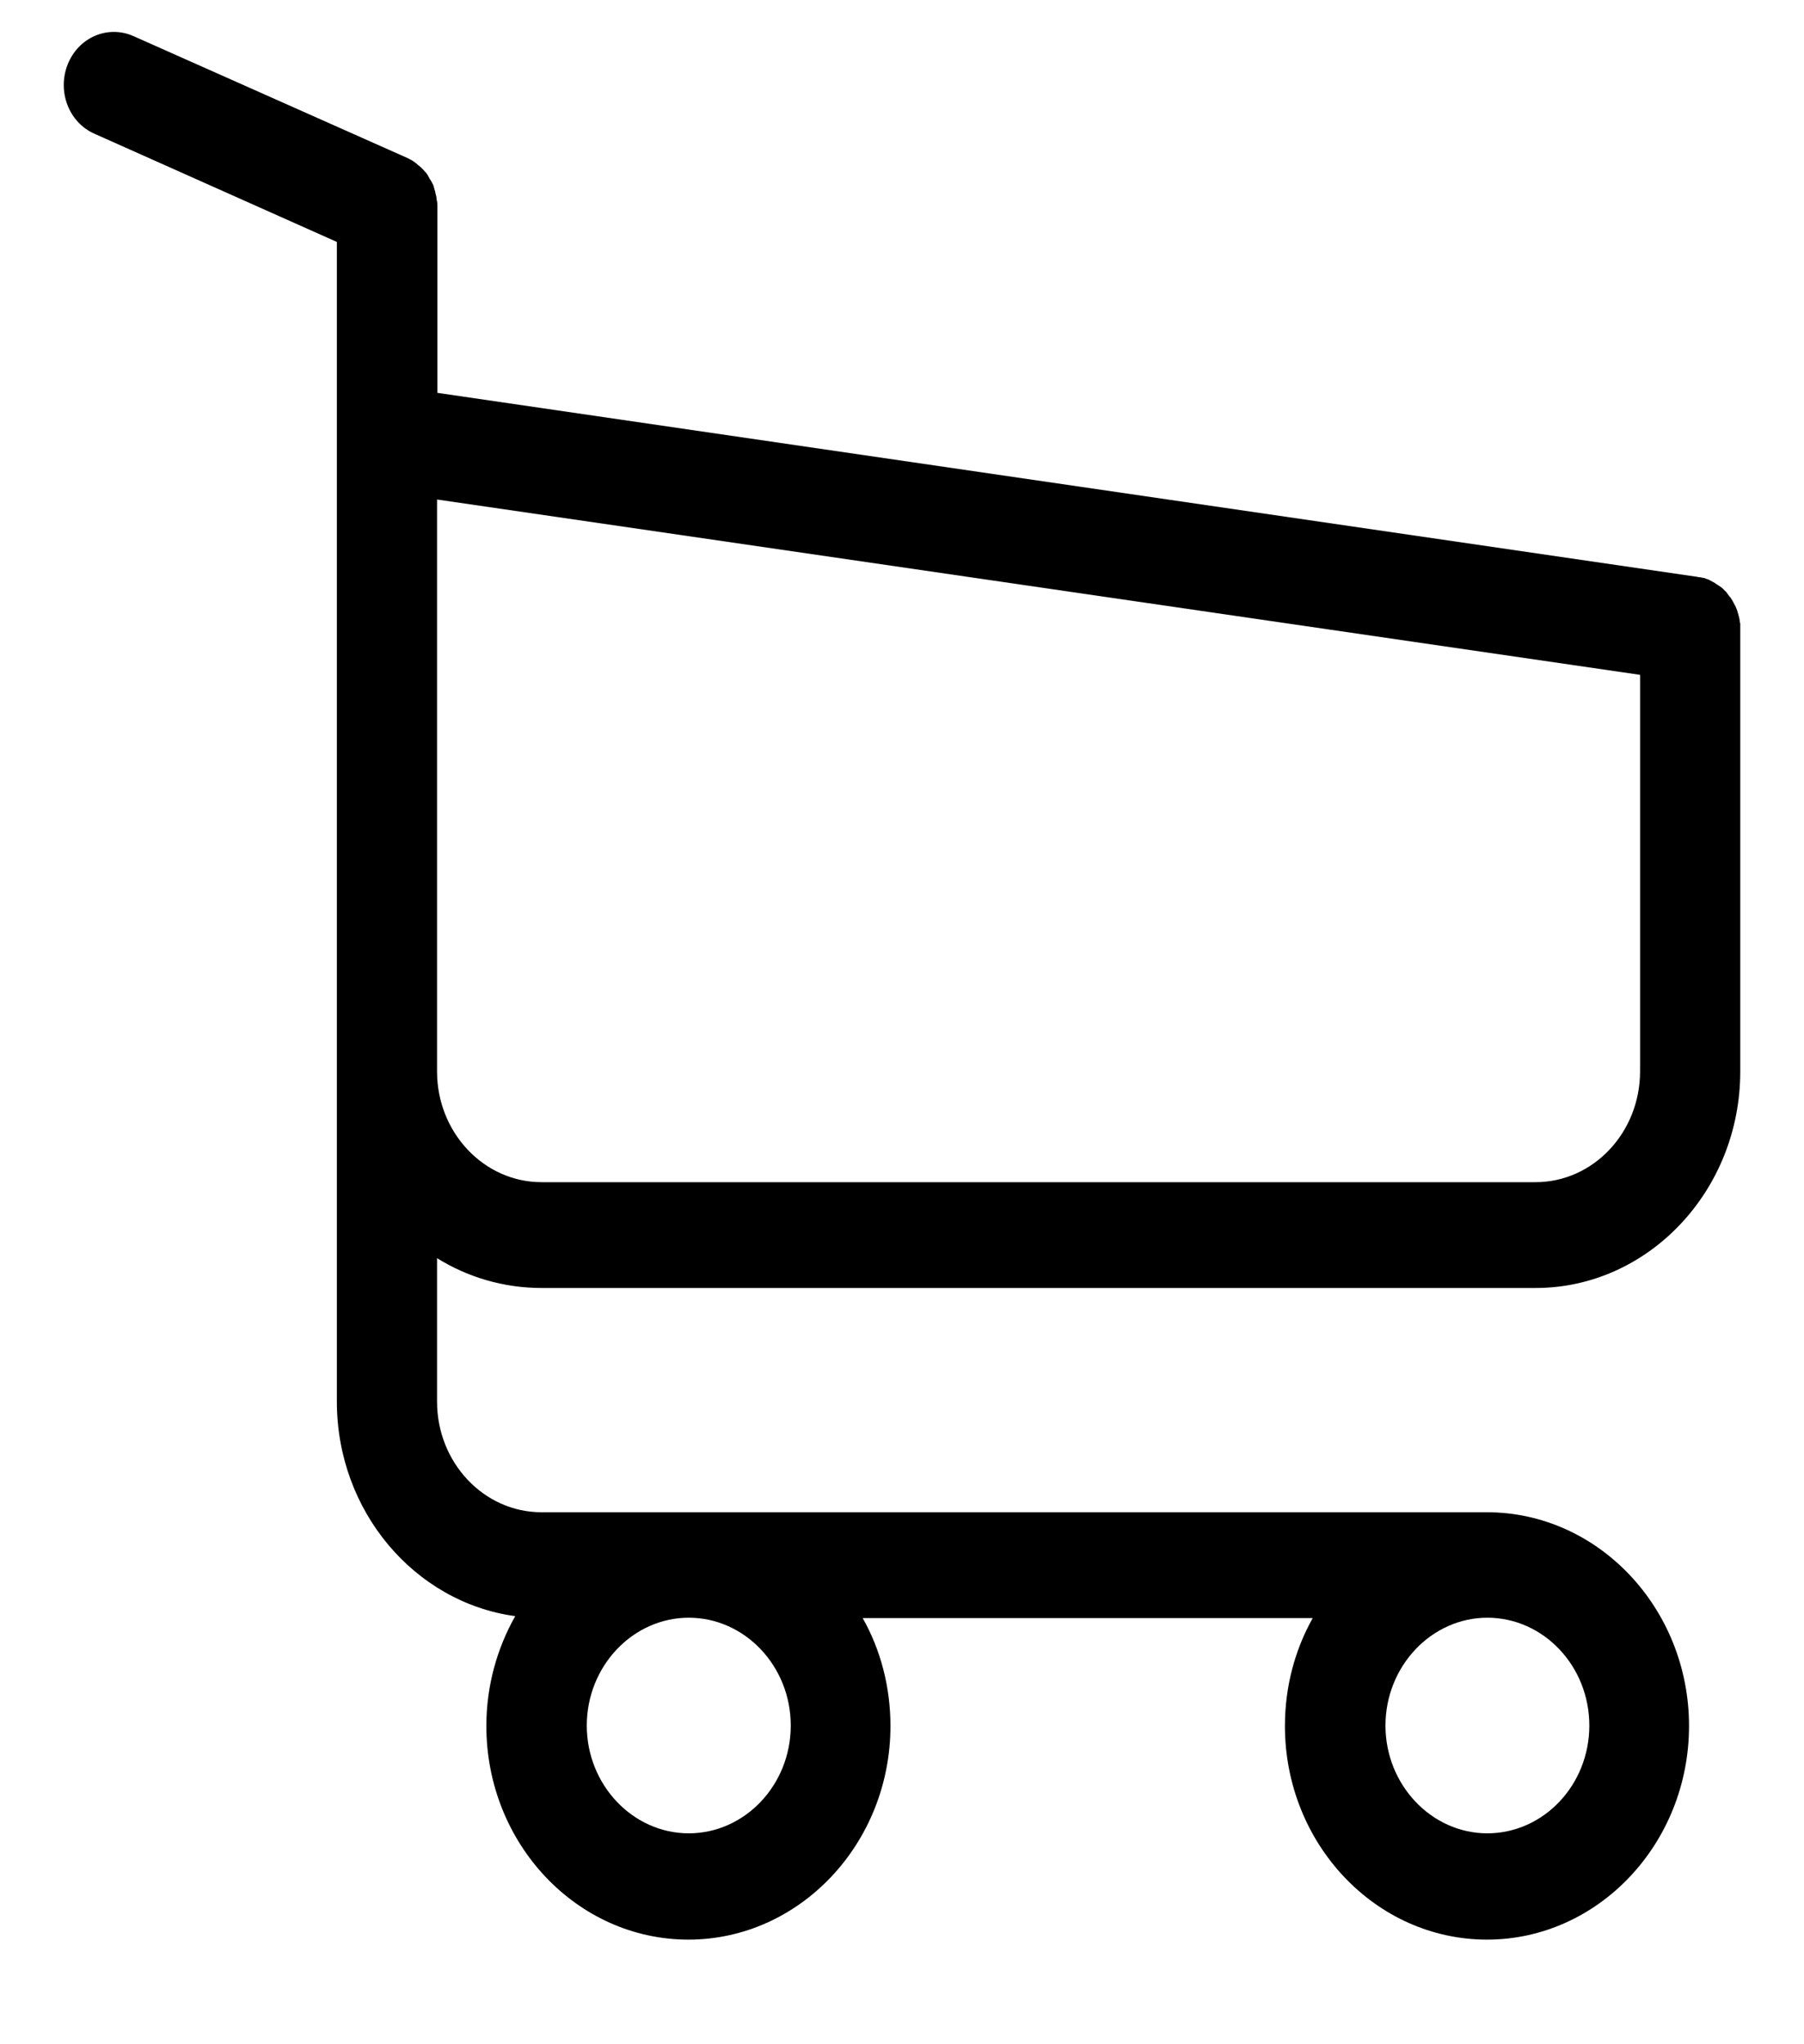 <svg  viewBox="0 0 15 17" fill="none" xmlns="http://www.w3.org/2000/svg">
  <path d="M4.503 10.711H12.768C13.705 10.711 14.47 9.902 14.47 8.911V5.233C14.47 5.23 14.47 5.224 14.47 5.22C14.47 5.211 14.47 5.204 14.47 5.194C14.47 5.188 14.47 5.181 14.467 5.175C14.467 5.168 14.464 5.158 14.464 5.152C14.464 5.145 14.46 5.139 14.46 5.132C14.457 5.126 14.457 5.119 14.454 5.11C14.451 5.103 14.451 5.096 14.448 5.09C14.445 5.083 14.445 5.077 14.442 5.07C14.439 5.064 14.436 5.057 14.433 5.048C14.43 5.041 14.427 5.035 14.424 5.031C14.421 5.025 14.417 5.018 14.414 5.012C14.411 5.005 14.408 5.002 14.405 4.995C14.402 4.989 14.396 4.982 14.393 4.976C14.39 4.969 14.386 4.966 14.38 4.96C14.377 4.953 14.371 4.95 14.368 4.943C14.365 4.937 14.359 4.933 14.356 4.927C14.353 4.92 14.347 4.917 14.343 4.914C14.337 4.907 14.334 4.904 14.328 4.898C14.322 4.894 14.319 4.888 14.313 4.885C14.306 4.881 14.3 4.875 14.294 4.872C14.288 4.868 14.285 4.865 14.279 4.862C14.273 4.858 14.266 4.855 14.26 4.849C14.254 4.845 14.248 4.842 14.242 4.839C14.236 4.836 14.229 4.832 14.223 4.829C14.217 4.826 14.211 4.823 14.205 4.819C14.198 4.816 14.192 4.816 14.186 4.813C14.18 4.81 14.171 4.806 14.165 4.806C14.158 4.806 14.152 4.803 14.149 4.803C14.14 4.8 14.134 4.8 14.124 4.8C14.121 4.8 14.118 4.797 14.112 4.797L3.637 3.267V1.722C3.637 1.706 3.637 1.689 3.634 1.676C3.634 1.673 3.634 1.67 3.631 1.663C3.631 1.654 3.628 1.644 3.628 1.634C3.624 1.624 3.624 1.618 3.621 1.608C3.621 1.601 3.618 1.598 3.618 1.592C3.615 1.582 3.612 1.572 3.609 1.562C3.609 1.559 3.606 1.552 3.606 1.549C3.603 1.539 3.6 1.533 3.594 1.523C3.591 1.52 3.591 1.513 3.587 1.51C3.584 1.504 3.581 1.497 3.575 1.491C3.572 1.484 3.569 1.481 3.566 1.474C3.563 1.468 3.56 1.464 3.557 1.458C3.554 1.451 3.547 1.445 3.544 1.438C3.541 1.435 3.538 1.432 3.535 1.429C3.529 1.422 3.523 1.416 3.517 1.409C3.513 1.406 3.51 1.402 3.507 1.399C3.501 1.393 3.495 1.386 3.486 1.38C3.483 1.376 3.476 1.373 3.473 1.37C3.467 1.363 3.461 1.36 3.455 1.354C3.446 1.347 3.436 1.341 3.43 1.337C3.427 1.334 3.424 1.334 3.421 1.331C3.409 1.324 3.393 1.318 3.381 1.311L1.109 0.3C0.896 0.206 0.653 0.31 0.563 0.535C0.474 0.76 0.572 1.018 0.785 1.112L2.801 2.012V4.008V4.324V6.75V8.918V11.656C2.801 12.569 3.449 13.326 4.284 13.44C4.133 13.707 4.044 14.02 4.044 14.353C4.044 15.334 4.799 16.13 5.724 16.13C6.649 16.13 7.404 15.331 7.404 14.353C7.404 14.027 7.321 13.717 7.173 13.456H10.915C10.767 13.72 10.684 14.027 10.684 14.353C10.684 15.334 11.439 16.13 12.364 16.13C13.289 16.13 14.044 15.331 14.044 14.353C14.044 13.375 13.289 12.576 12.364 12.576H4.503C4.022 12.576 3.634 12.162 3.634 11.656V10.463C3.886 10.62 4.186 10.711 4.503 10.711ZM6.575 14.35C6.575 14.845 6.192 15.246 5.727 15.246C5.261 15.246 4.879 14.842 4.879 14.35C4.879 13.857 5.261 13.453 5.727 13.453C6.192 13.453 6.575 13.854 6.575 14.35ZM13.215 14.35C13.215 14.845 12.833 15.246 12.367 15.246C11.902 15.246 11.52 14.842 11.52 14.35C11.52 13.857 11.902 13.453 12.367 13.453C12.833 13.453 13.215 13.854 13.215 14.35ZM12.768 9.831H4.503C4.022 9.831 3.634 9.416 3.634 8.911V6.743V4.317V4.154L13.637 5.612V8.908C13.637 9.42 13.246 9.831 12.768 9.831Z" fill="black"/>
</svg>
